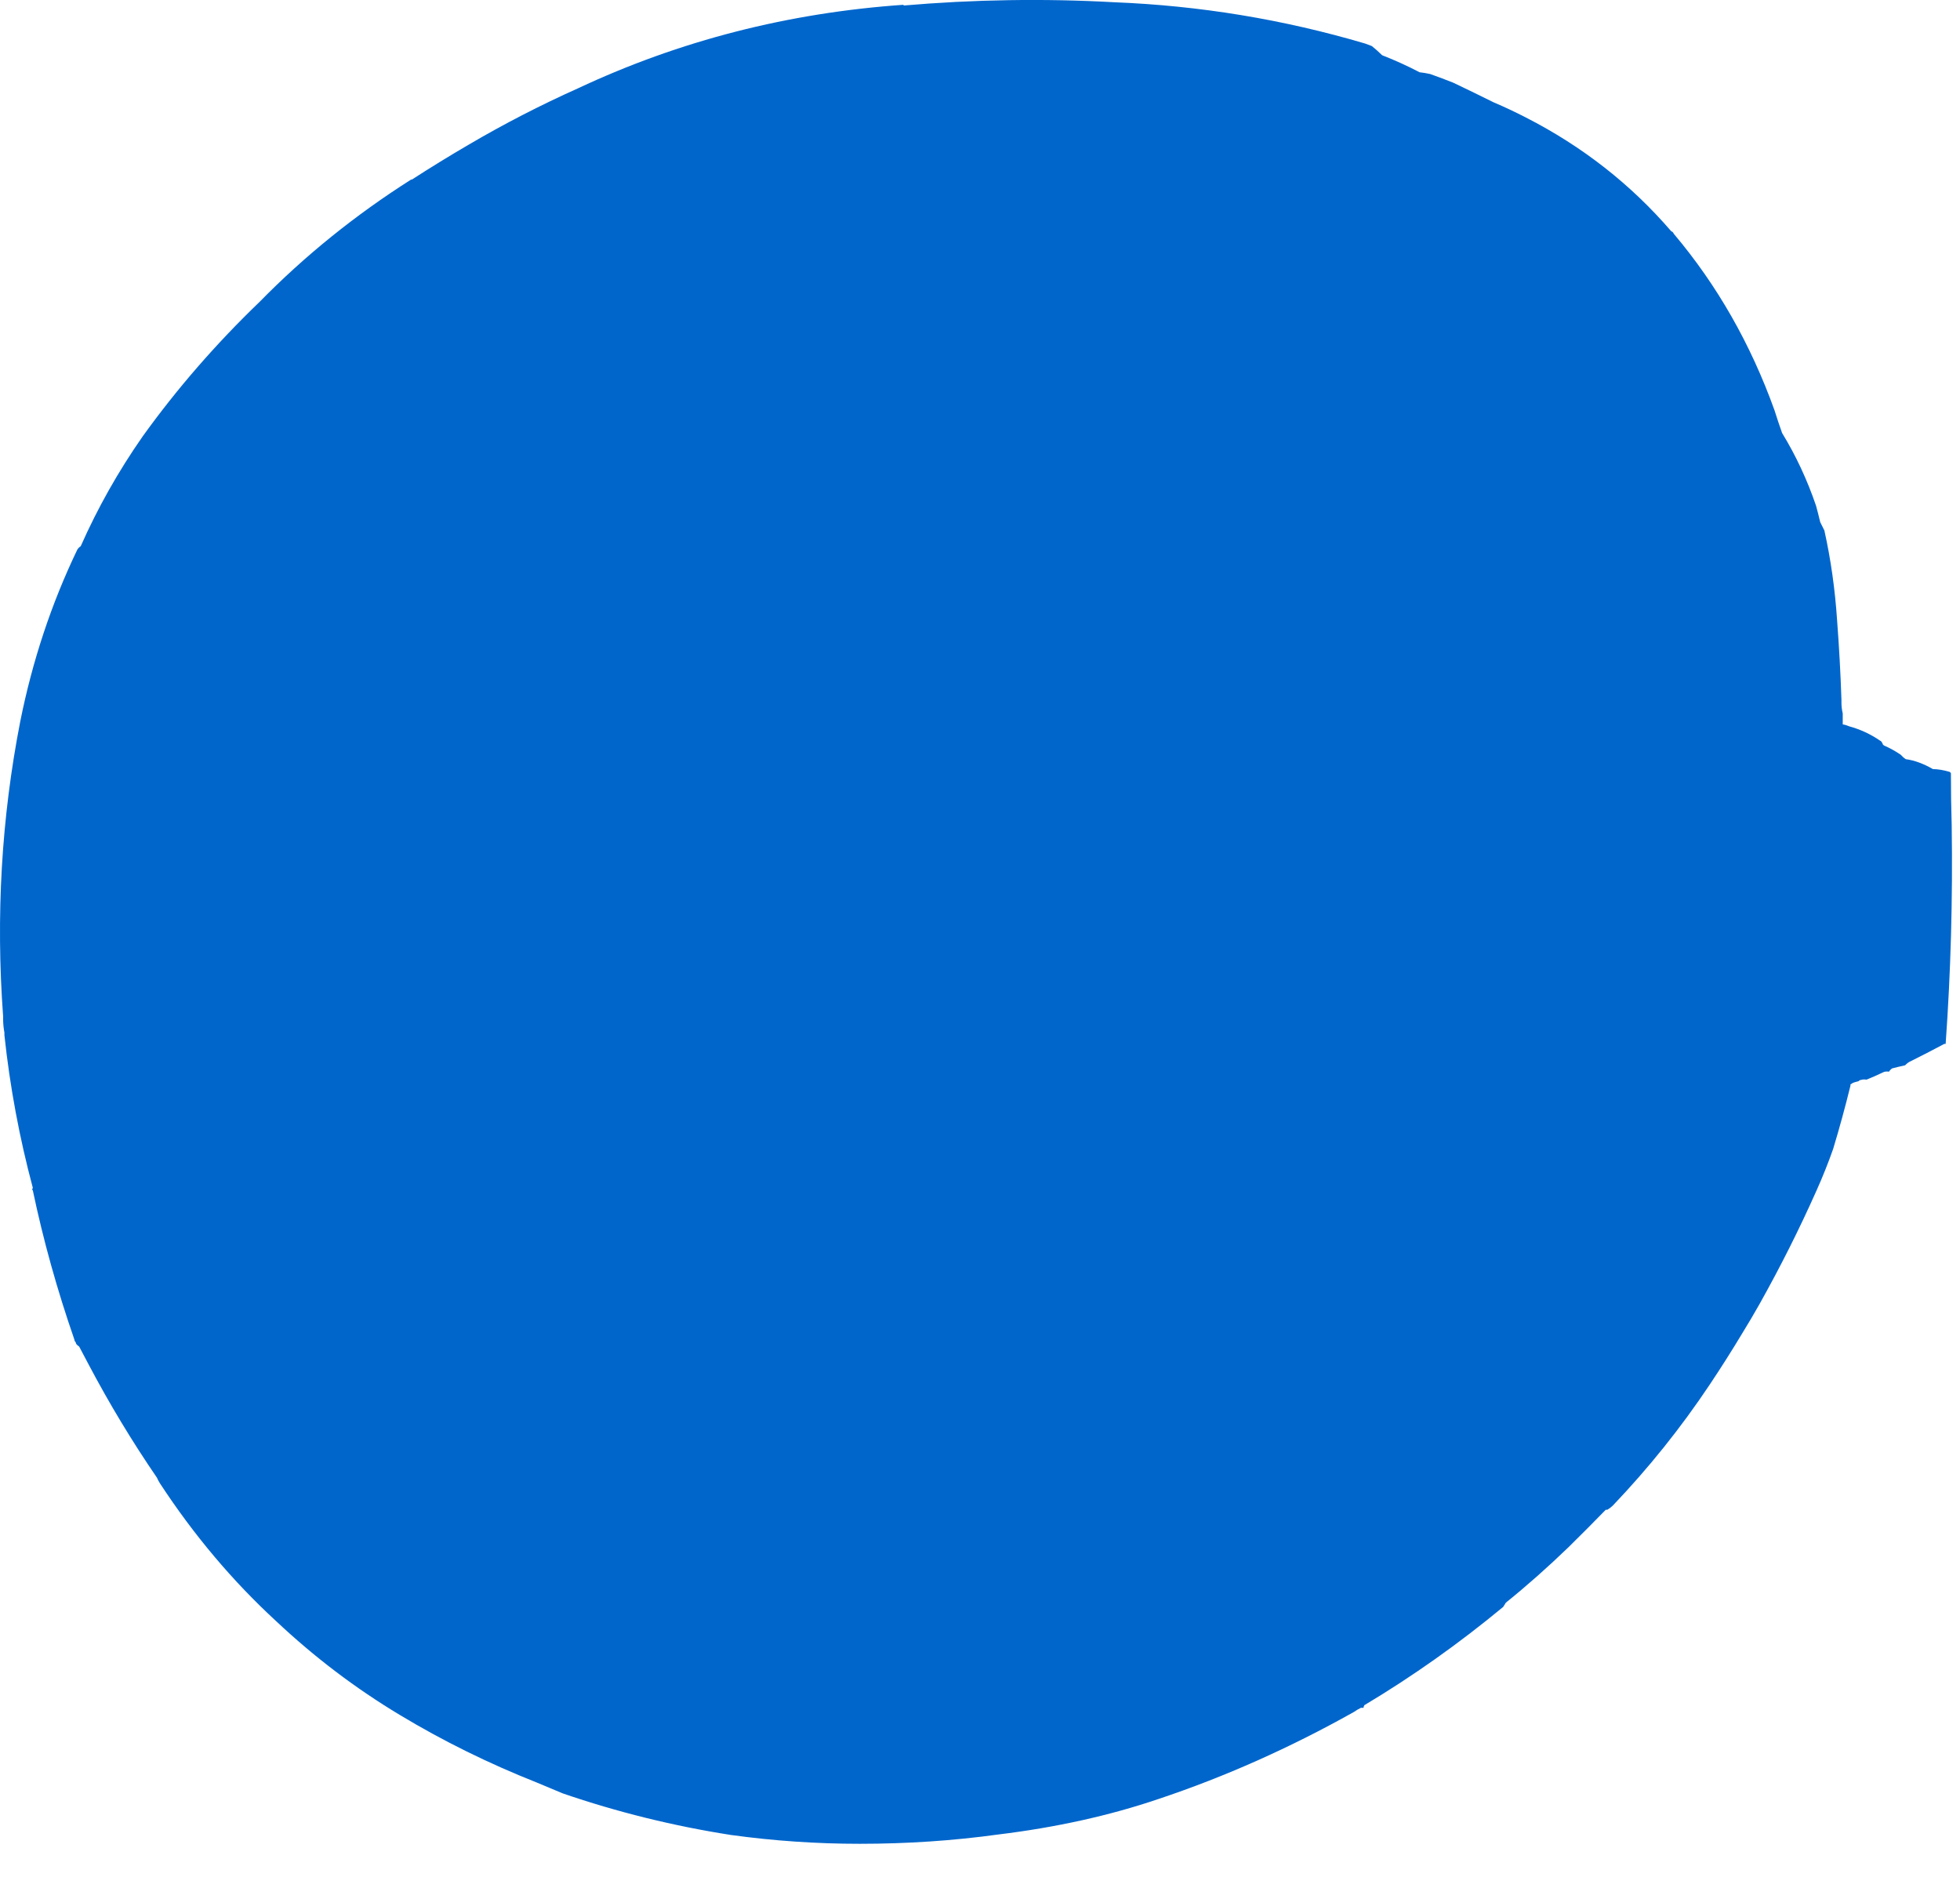 <?xml version="1.0"?>
<!DOCTYPE svg PUBLIC "-//W3C//DTD SVG 1.1//EN" "http://www.w3.org/Graphics/SVG/1.1/DTD/svg11.dtd">
<svg version='1.1' width='47px' height='45px' xmlns='http://www.w3.org/2000/svg' xmlns:xlink='http://www.w3.org/1999/xlink'>
	<g transform="translate(-126.078,-128.349)">
		<path d="M 126.153 152.724 Q 125.887 149.113 126.563 145.651 Q 127.001 143.465 127.932 141.528 Q 127.963 141.478 128.013 141.447 Q 128.625 140.065 129.499 138.813 Q 130.734 137.096 132.3 135.59 Q 133.928 133.929 135.937 132.654 Q 135.937 132.654 135.956 132.654 Q 135.956 132.654 135.956 132.654 Q 136.629 132.219 137.322 131.815 Q 138.581 131.075 139.94 130.466 Q 143.597 128.751 147.754 128.463 Q 147.735 128.482 147.735 128.482 Q 150.284 128.263 152.797 128.403 Q 155.869 128.524 158.813 129.393 Q 158.894 129.424 158.975 129.454 Q 159.099 129.554 159.222 129.674 Q 159.696 129.859 160.119 130.082 Q 160.238 130.094 160.376 130.125 Q 160.669 130.229 160.931 130.334 Q 161.424 130.569 161.897 130.804 Q 162.29 130.971 162.671 131.168 Q 164.701 132.206 166.156 133.897 Q 166.187 133.897 166.218 133.959 Q 167.772 135.8 168.631 138.19 Q 168.712 138.451 168.812 138.732 Q 169.307 139.541 169.626 140.476 Q 169.676 140.657 169.726 140.869 Q 169.776 140.969 169.826 141.069 Q 170.057 142.109 170.131 143.225 Q 170.204 144.191 170.235 145.126 Q 170.235 145.146 170.235 145.196 Q 170.235 145.326 170.266 145.457 Q 170.266 145.588 170.266 145.719 Q 170.328 145.726 170.421 145.765 Q 170.822 145.875 171.162 146.109 Q 171.193 146.116 171.224 146.185 Q 171.224 146.204 171.254 146.224 Q 171.471 146.319 171.656 146.446 Q 171.718 146.515 171.779 146.553 Q 172.088 146.594 172.428 146.79 Q 172.613 146.793 172.829 146.857 Q 172.86 146.876 172.86 146.896 Q 172.86 147.504 172.879 148.144 Q 172.918 150.8 172.734 153.379 Q 172.734 153.379 172.703 153.379 Q 172.263 153.613 171.916 153.785 Q 171.824 153.824 171.762 153.893 Q 171.588 153.931 171.446 153.969 Q 171.396 154.007 171.376 154.046 Q 171.315 154.034 171.253 154.053 Q 171.029 154.16 170.837 154.237 Q 170.756 154.225 170.706 154.244 Q 170.675 154.244 170.644 154.275 Q 170.563 154.294 170.513 154.313 Q 170.482 154.332 170.451 154.351 Q 170.451 154.382 170.451 154.382 Q 170.263 155.149 170.037 155.896 Q 169.86 156.4 169.634 156.904 Q 169.019 158.284 168.269 159.621 Q 168.069 159.975 167.869 160.299 Q 167.488 160.934 167.076 161.55 Q 166.046 163.094 164.753 164.45 Q 164.703 164.5 164.622 164.55 Q 164.584 164.55 164.584 164.55 Q 164.134 165.012 163.684 165.454 Q 162.941 166.171 162.187 166.779 Q 162.156 166.829 162.125 166.879 Q 160.524 168.204 158.794 169.237 Q 158.775 169.268 158.775 169.299 Q 158.744 169.299 158.713 169.299 Q 158.613 169.349 158.544 169.399 Q 156.247 170.688 153.86 171.485 Q 152.104 172.082 150.015 172.337 Q 148.401 172.56 146.693 172.56 Q 145.141 172.56 143.609 172.349 Q 141.534 172.025 139.571 171.351 Q 139.259 171.221 138.947 171.09 Q 137.215 170.404 135.663 169.469 Q 134.074 168.515 132.696 167.218 Q 132.696 167.218 132.696 167.218 Q 131.132 165.778 129.912 163.915 Q 129.862 163.834 129.843 163.784 Q 128.946 162.475 128.199 161.059 Q 128.199 161.059 128.199 161.059 Q 128.087 160.847 127.975 160.635 Q 127.894 160.585 127.894 160.535 Q 127.863 160.504 127.863 160.474 Q 127.24 158.679 126.866 156.897 Q 126.835 156.866 126.866 156.835 Q 126.381 155.022 126.184 153.171 Q 126.184 153.14 126.184 153.109 Q 126.153 152.947 126.153 152.785 L 126.153 152.724" fill="#0066CC"/>
		<path d="M 135.712 149.031 Q 135.835 147.999 136.151 146.985 Q 136.822 145.306 136.822 145.275 Q 137.369 144.135 138.074 143.184 Q 138.254 142.96 138.435 142.768 Q 138.647 142.432 138.921 142.159 Q 141.043 139.731 144.278 138.699 Q 147.11 137.824 150.122 137.524 Q 152.607 137.293 154.891 138.069 Q 155.284 138.224 155.657 138.409 Q 156.89 138.957 158.041 139.556 Q 158.757 139.938 159.381 140.382 Q 160.035 140.857 160.509 141.363 Q 160.721 141.591 160.901 141.838 Q 161.363 142.444 161.721 142.976 Q 161.937 143.724 162.06 144.532 Q 162.276 145.869 162.616 147.206 Q 162.678 147.499 162.74 147.791 Q 162.74 147.791 162.771 147.822 Q 162.771 147.872 162.801 147.922 Q 162.832 148.053 162.894 148.215 Q 162.894 148.265 162.925 148.315 Q 163.049 148.588 163.265 148.893 Q 163.265 148.893 163.296 148.924 Q 163.326 148.974 163.388 149.024 Q 163.326 149.124 163.296 149.224 Q 163.265 149.243 163.265 149.293 Q 163.172 149.647 163.141 150.001 Q 163.049 150.437 162.987 150.903 Q 162.956 150.922 162.956 150.972 Q 162.894 151.041 162.894 151.172 Q 162.863 151.334 162.832 151.526 Q 162.419 152.709 161.999 153.872 Q 161.875 154.165 161.701 154.426 Q 161.671 154.476 161.64 154.557 Q 161.454 155.009 161.238 155.46 Q 161.207 155.491 161.176 155.522 Q 160.353 156.628 159.674 157.768 L 159.654 157.818 Q 159.593 157.799 159.562 157.841 Q 159.376 157.981 159.191 158.09 Q 158.375 158.929 157.474 159.619 Q 155.571 161.006 153.463 162.076 Q 152.6 162.462 151.737 162.724 Q 151.725 162.724 151.694 162.724 Q 149.779 163.304 147.722 163.234 Q 145.037 163.121 142.634 162.163 Q 142.31 162.04 141.987 161.885 Q 141.956 161.854 141.894 161.854 Q 141.004 161.422 140.288 160.847 Q 140.238 160.785 140.188 160.754 Q 137.891 159.003 136.784 156.551 Q 136.803 156.521 136.803 156.49 Q 136.572 155.981 136.403 155.422 Q 136.084 154.478 135.915 153.484 Q 135.546 151.384 135.712 149.138 Q 135.712 149.107 135.712 149.107 L 135.712 149.031" fill="#0066CC"/>
	</g>
</svg>
